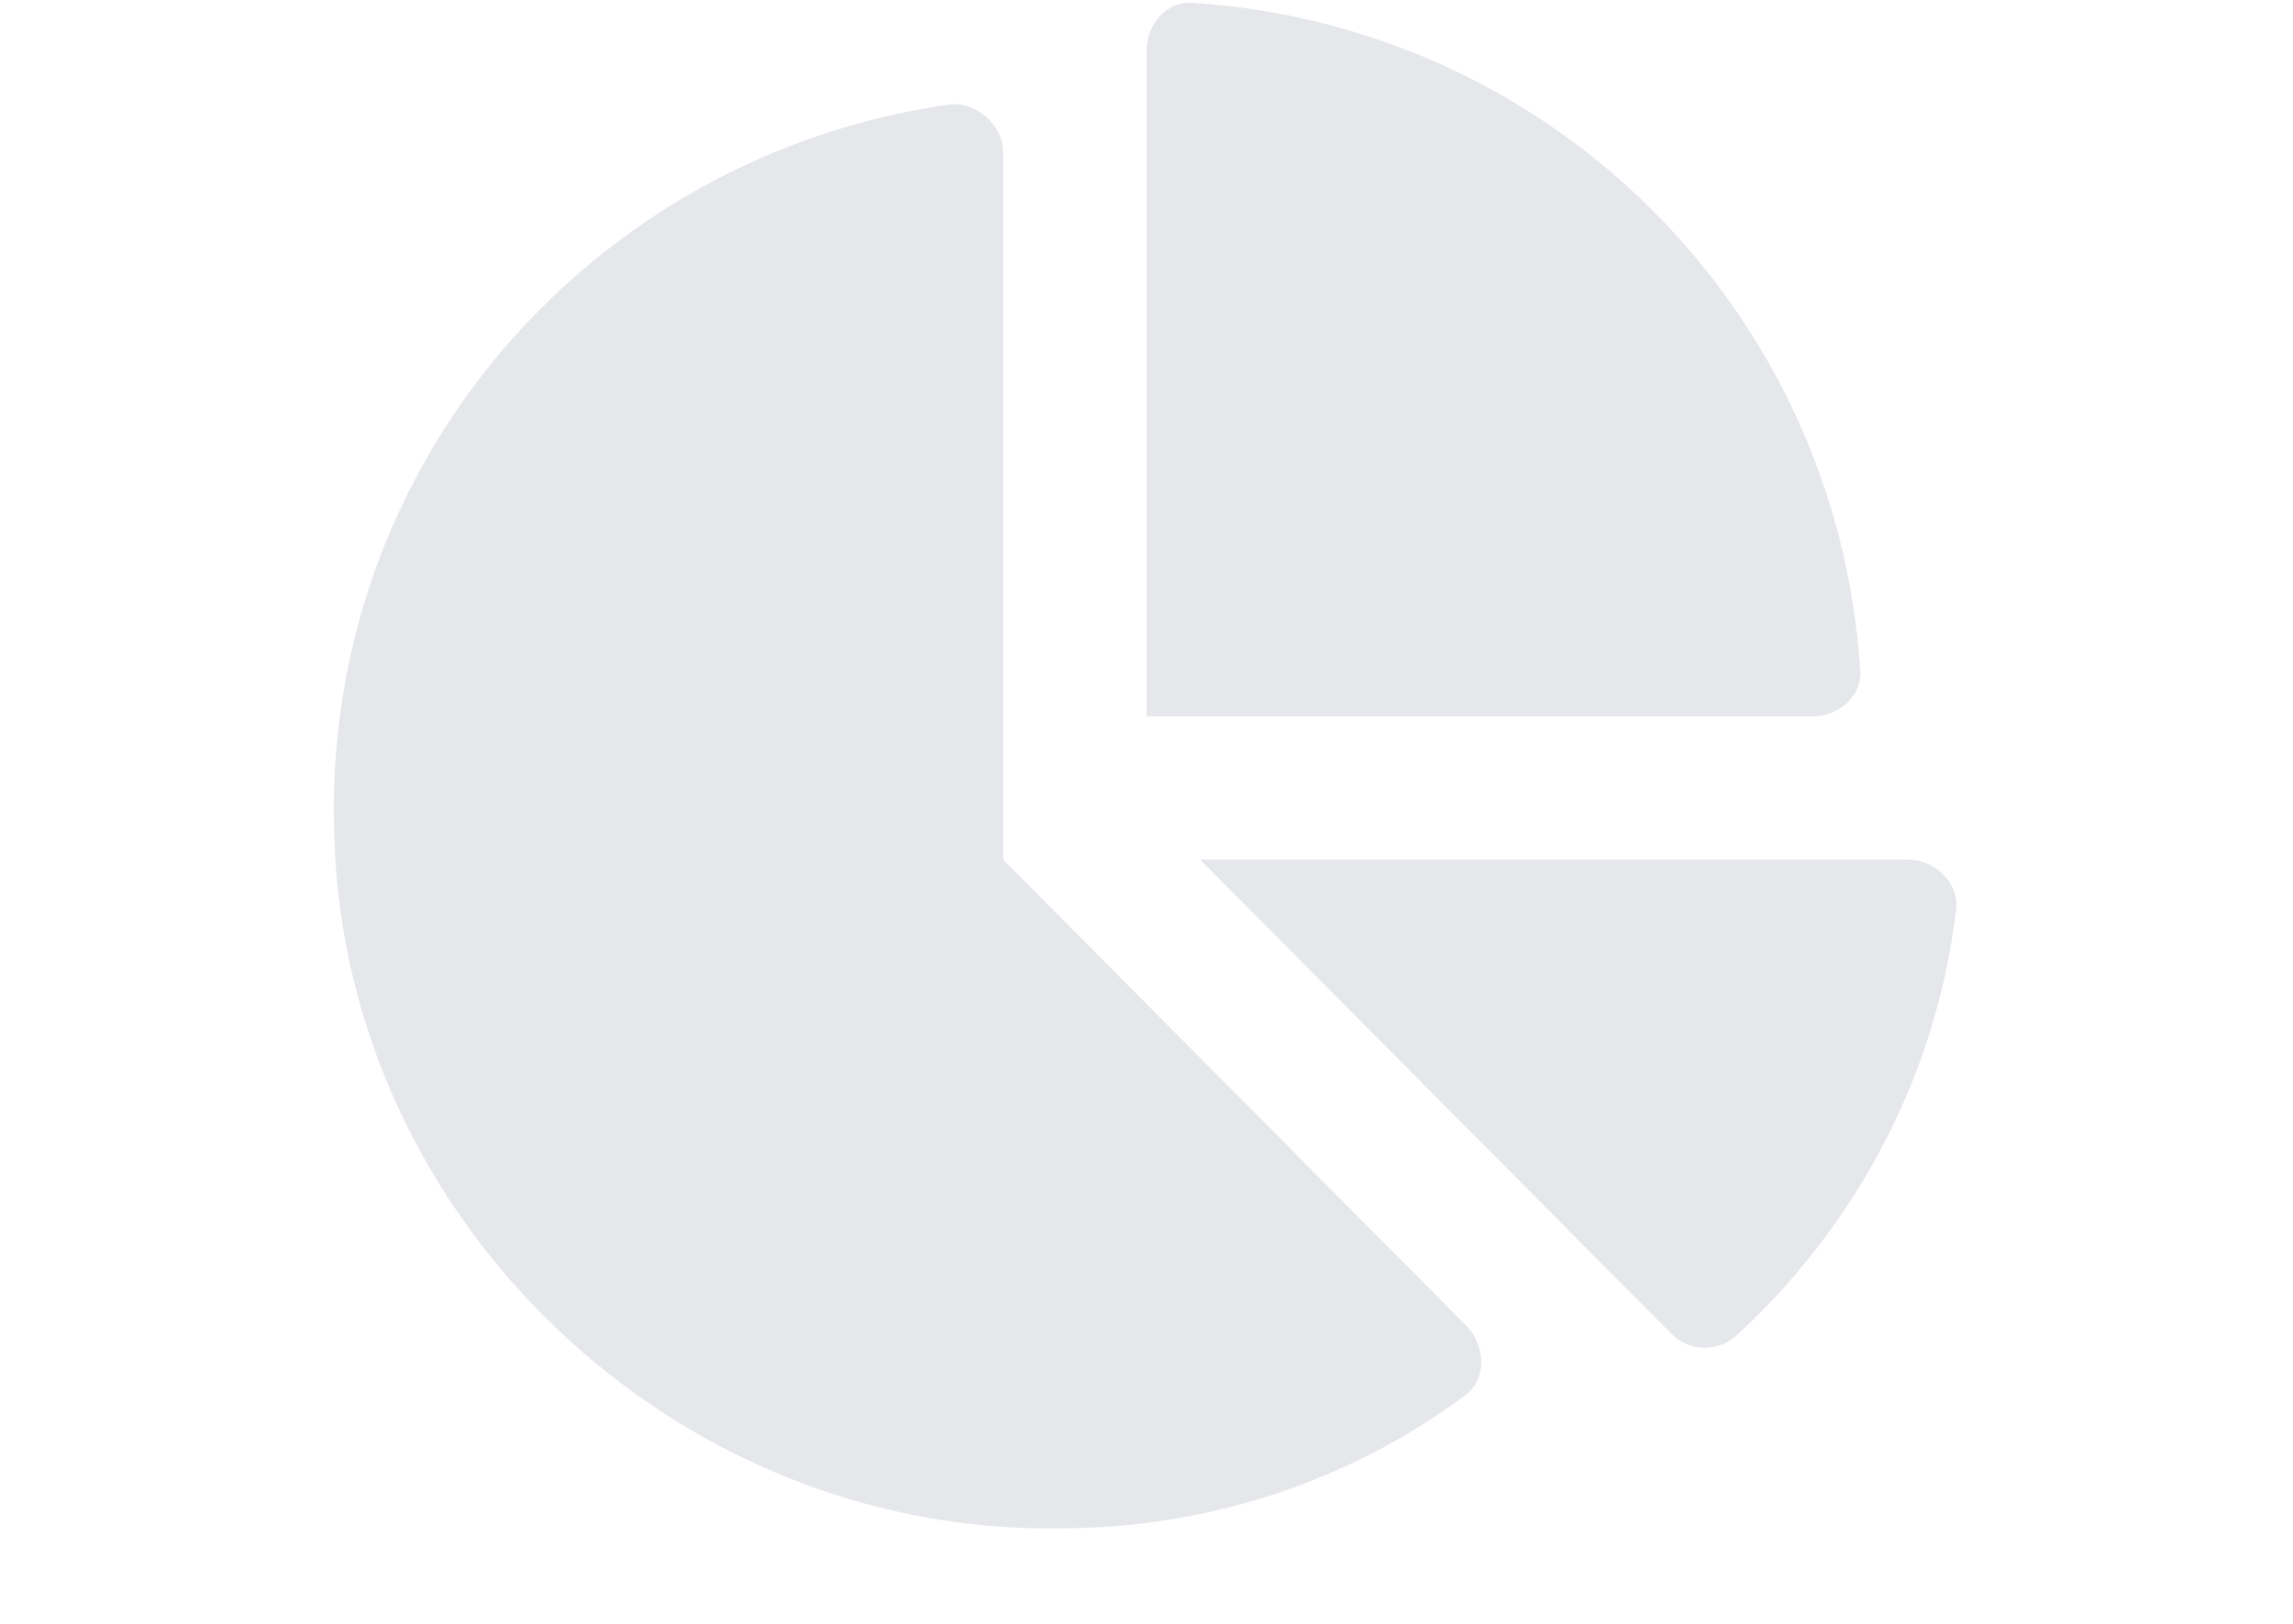 <svg width="24" height="17" viewBox="0 0 24 17" fill="none" xmlns="http://www.w3.org/2000/svg">
<path d="M19.969 9C20.281 9 20.531 9.281 20.469 9.562C20.25 11.312 19.406 12.844 18.188 13.969C18 14.156 17.688 14.156 17.5 13.969L12.562 9H19.969ZM19.469 7C19.5 7.281 19.25 7.5 18.969 7.5H12V0.531C12 0.25 12.219 0 12.5 0.031C16.25 0.281 19.219 3.25 19.469 7ZM10.5 9L15.344 13.875C15.562 14.094 15.562 14.469 15.312 14.625C14.125 15.5 12.656 16 11.094 16C7.062 16.062 3.625 12.781 3.5 8.781C3.344 4.875 6.188 1.625 9.938 1.094C10.219 1.062 10.5 1.312 10.5 1.594V9Z" fill="#E5E7EB"/>
</svg>
